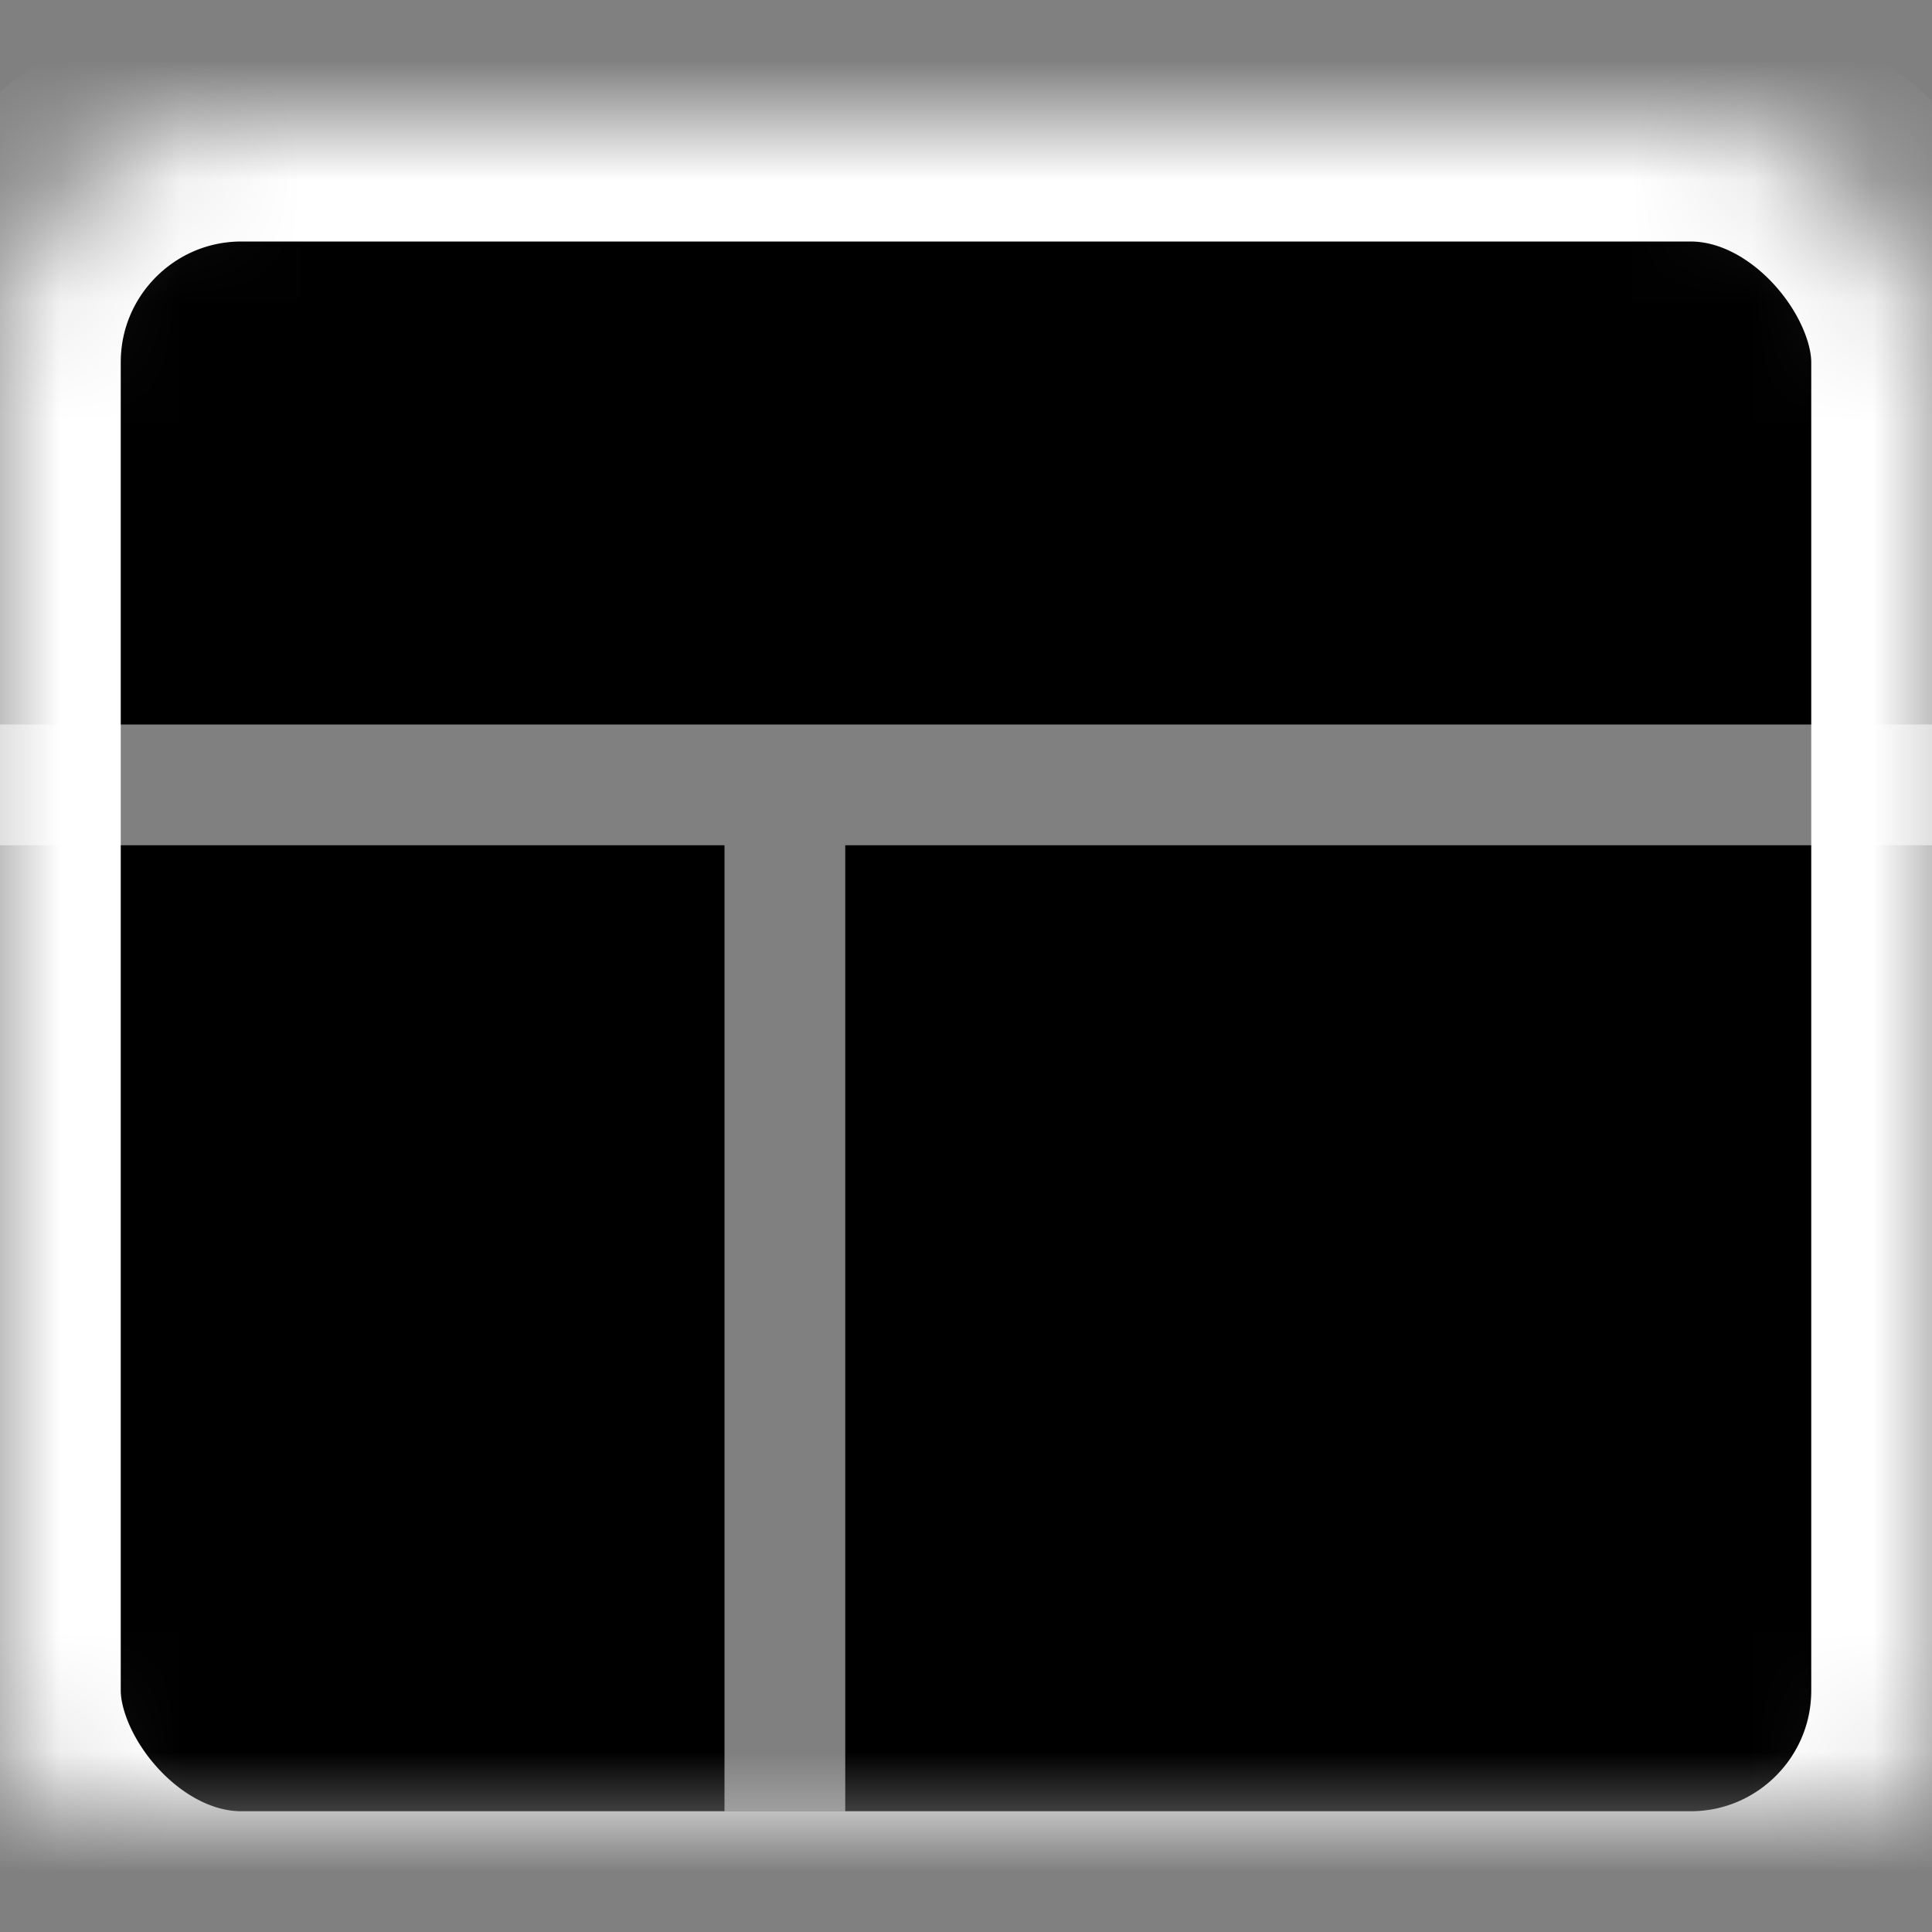 <?xml version="1.0" encoding="UTF-8" standalone="no"?>
<svg
   xmlns:dc="http://purl.org/dc/elements/1.1/"
   xmlns:cc="http://creativecommons.org/ns#"
   xmlns:rdf="http://www.w3.org/1999/02/22-rdf-syntax-ns#"
   xmlns:svg="http://www.w3.org/2000/svg"
   xmlns="http://www.w3.org/2000/svg"
   xmlns:xlink="http://www.w3.org/1999/xlink"
   xmlns:sodipodi="http://sodipodi.sourceforge.net/DTD/sodipodi-0.dtd"
   xmlns:inkscape="http://www.inkscape.org/namespaces/inkscape"
   width="16"
   height="16"
   viewBox="0 0 16 16"
   version="1.1"
   id="svg14"
   sodipodi:docname="page_colored.icon.svg"
   inkscape:version="1.0.1 (3bc2e813f5, 2020-09-07)">
  <rect x="0" y="0" width="16" height="16" fill="#808080" stroke="none"/>
  <sodipodi:namedview
     pagecolor="#ffffff"
     bordercolor="#666666"
     borderopacity="1"
     objecttolerance="10"
     gridtolerance="10"
     guidetolerance="10"
     inkscape:pageopacity="0"
     inkscape:pageshadow="2"
     inkscape:window-width="840"
     inkscape:window-height="480"
     id="namedview16"
     showgrid="false"
     inkscape:zoom="11.484375"
     inkscape:cx="3.6144629"
     inkscape:cy="6.8279199"
     inkscape:window-x="0"
     inkscape:window-y="0"
     inkscape:window-maximized="0"
     inkscape:current-layer="svg14" />
  <defs
     id="defs6">
    <rect
       id="a"
       width="16"
       height="15"
       y="1"
       rx="2" />
    <mask
       id="b"
       width="16"
       height="15"
       x="0"
       y="0"
       fill="#fff">
      <use
         xlink:href="#a"
         id="use3" />
    </mask>
  </defs>
  <g
     fill="none"
     fill-rule="evenodd"
     stroke="#FFF"
     id="g12"
     style="fill-opacity:1;fill:#000000">
    <use
       stroke-width="2"
       mask="url(#b)"
       xlink:href="#a"
       id="use8"
       style="fill-opacity:1;fill:#000000" />
    <path
       d="M.5 6.5h15m-9 1v7"
       stroke-linecap="square"
       opacity=".5"
       id="path10"
       style="fill-opacity:1;fill:#000000" />
  </g>
</svg>
